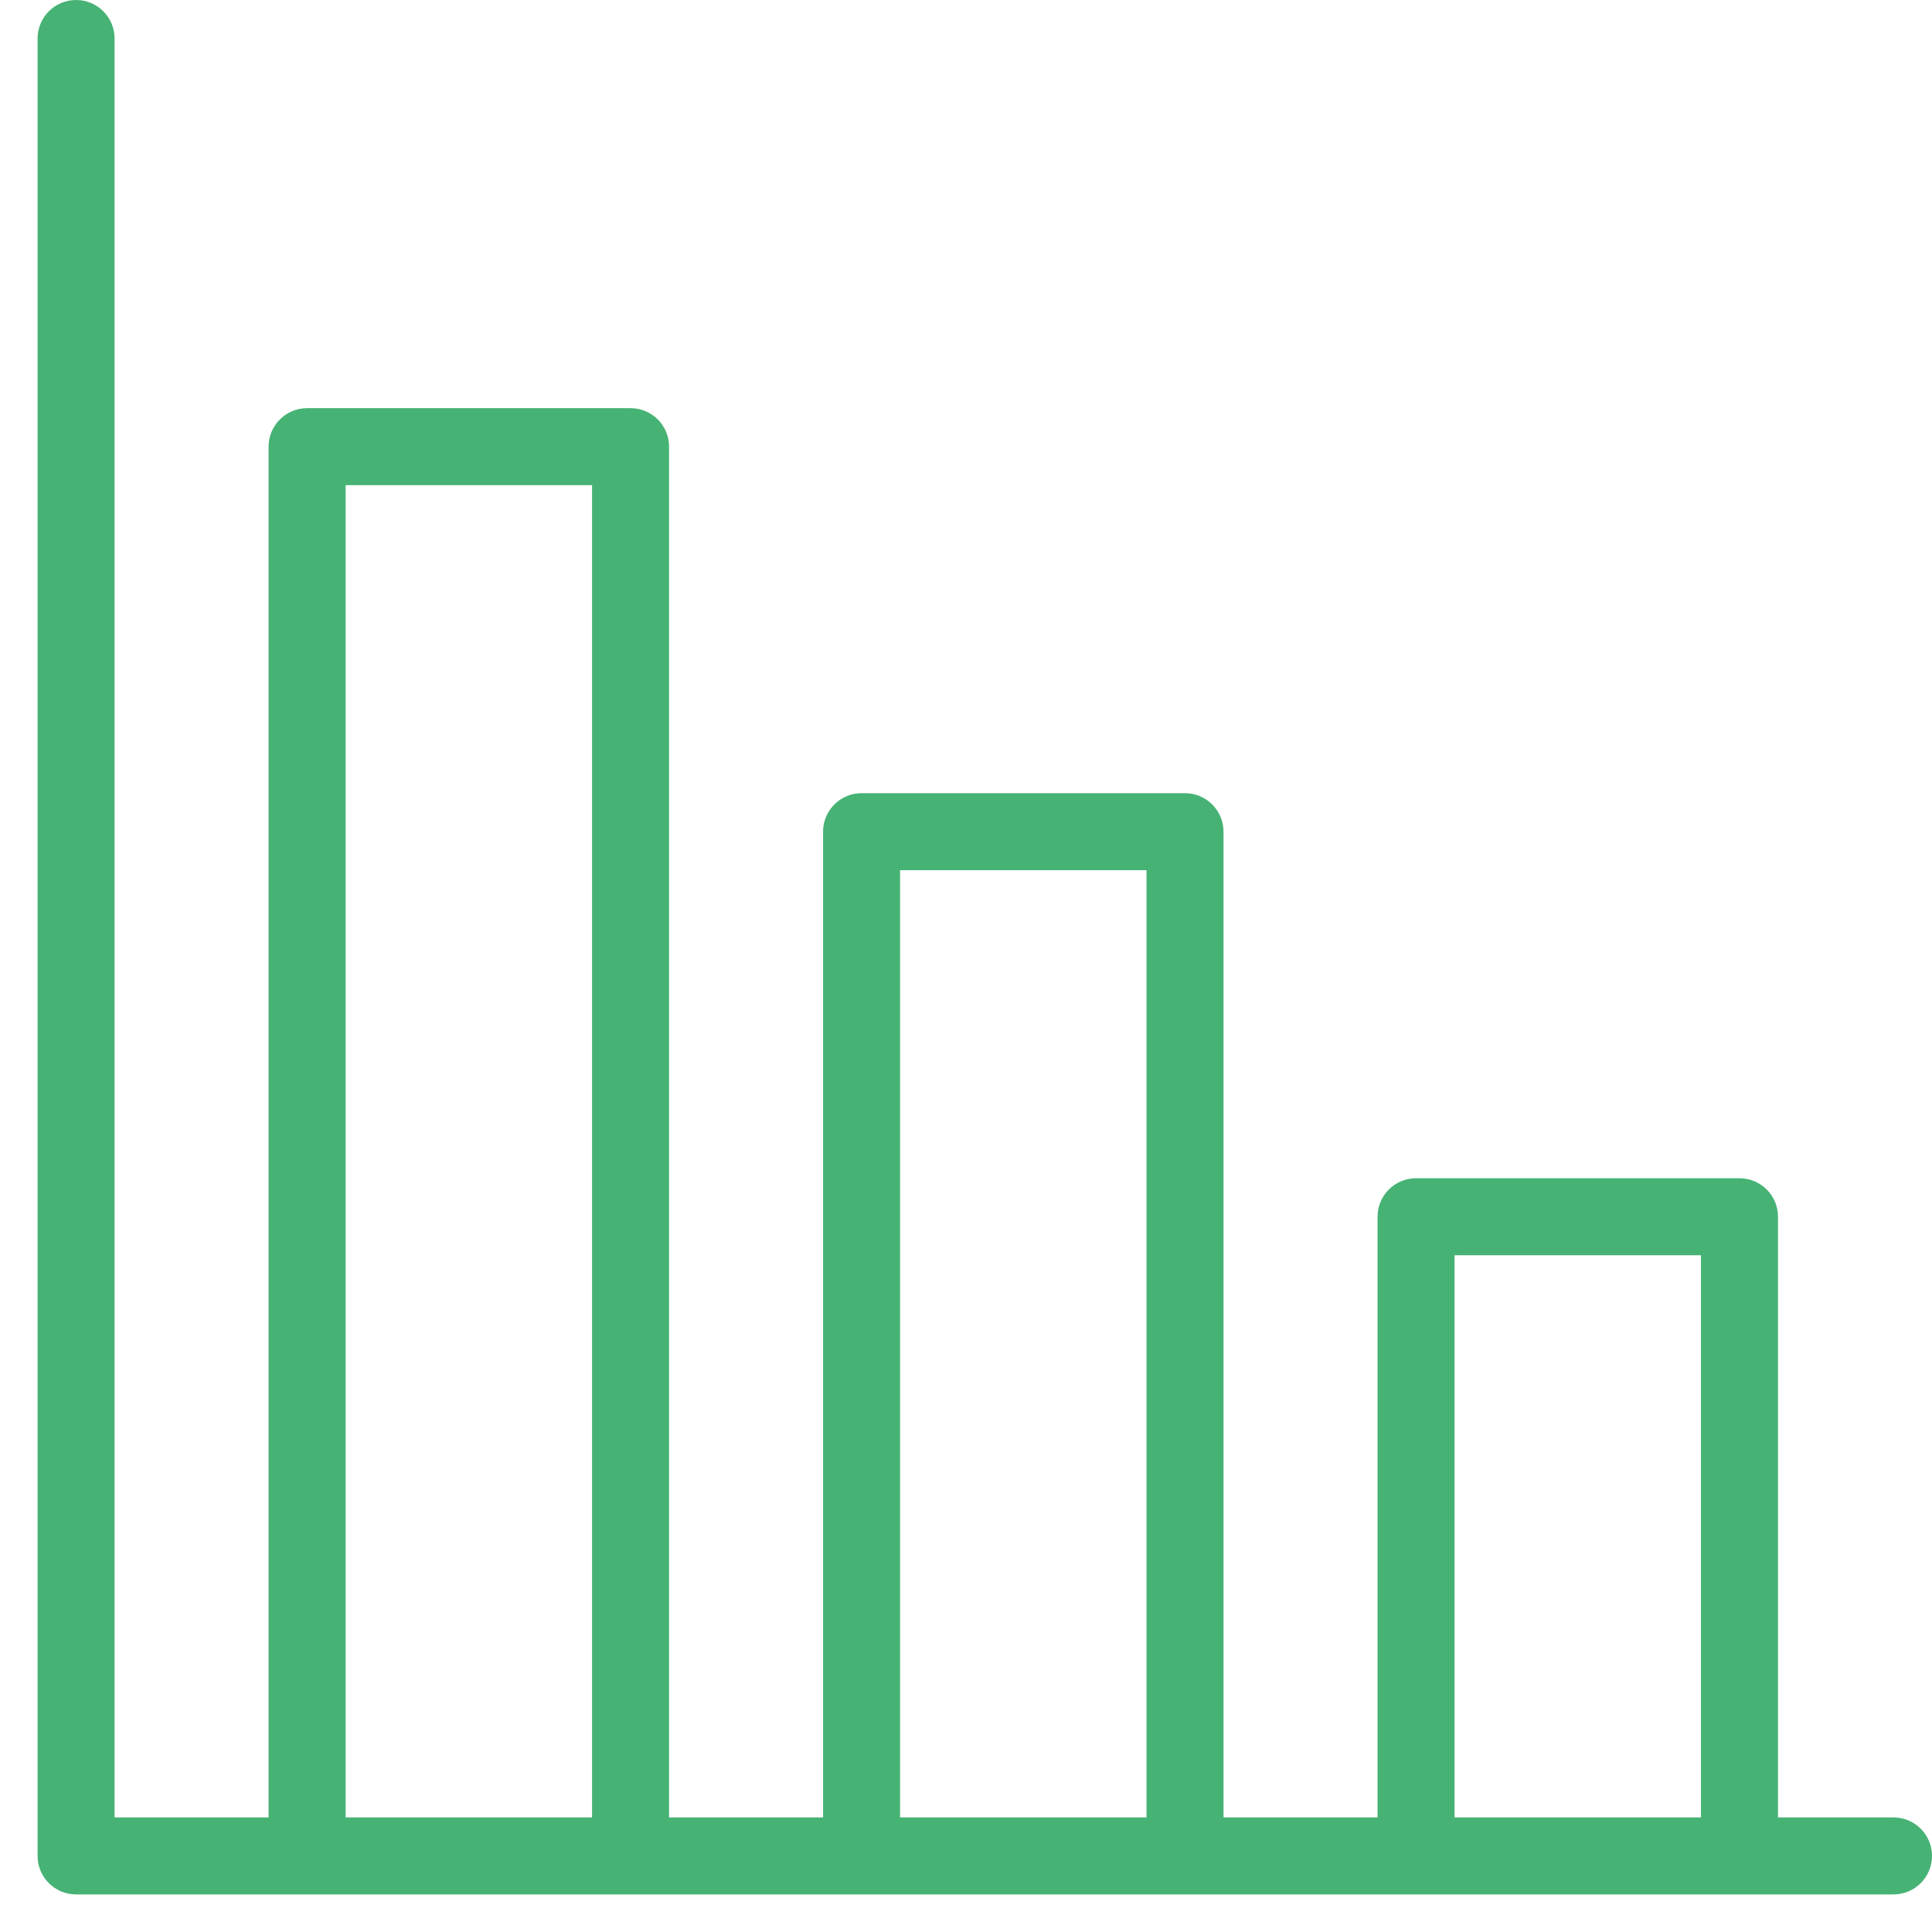<svg width="49" height="49" viewBox="0 0 49 49" fill="none" xmlns="http://www.w3.org/2000/svg">
<path d="M48.023 46.094H45.094V30.859C45.094 30.32 44.657 29.883 44.117 29.883H35.914C35.375 29.883 34.938 30.32 34.938 30.859V46.094H31.031V21.094C31.031 20.554 30.594 20.117 30.055 20.117H21.852C21.312 20.117 20.875 20.554 20.875 21.094V46.094H16.969V11.328C16.969 10.789 16.532 10.352 15.992 10.352H7.789C7.25 10.352 6.812 10.789 6.812 11.328V46.094H2.906V0.977C2.906 0.437 2.469 0 1.93 0C1.39 0 0.953 0.437 0.953 0.977C0.953 22.667 0.953 33.032 0.953 47.07C0.953 47.61 1.39 48.047 1.93 48.047C14.166 48.047 31.28 48.047 48.023 48.047C48.563 48.047 49 47.61 49 47.07C49 46.531 48.563 46.094 48.023 46.094ZM36.891 31.836H43.141V46.094H36.891V31.836ZM22.828 22.07H29.078V46.094H22.828V22.07ZM15.016 12.305V46.094H8.766V12.305H15.016Z" fill="#46B274"/>
</svg>
